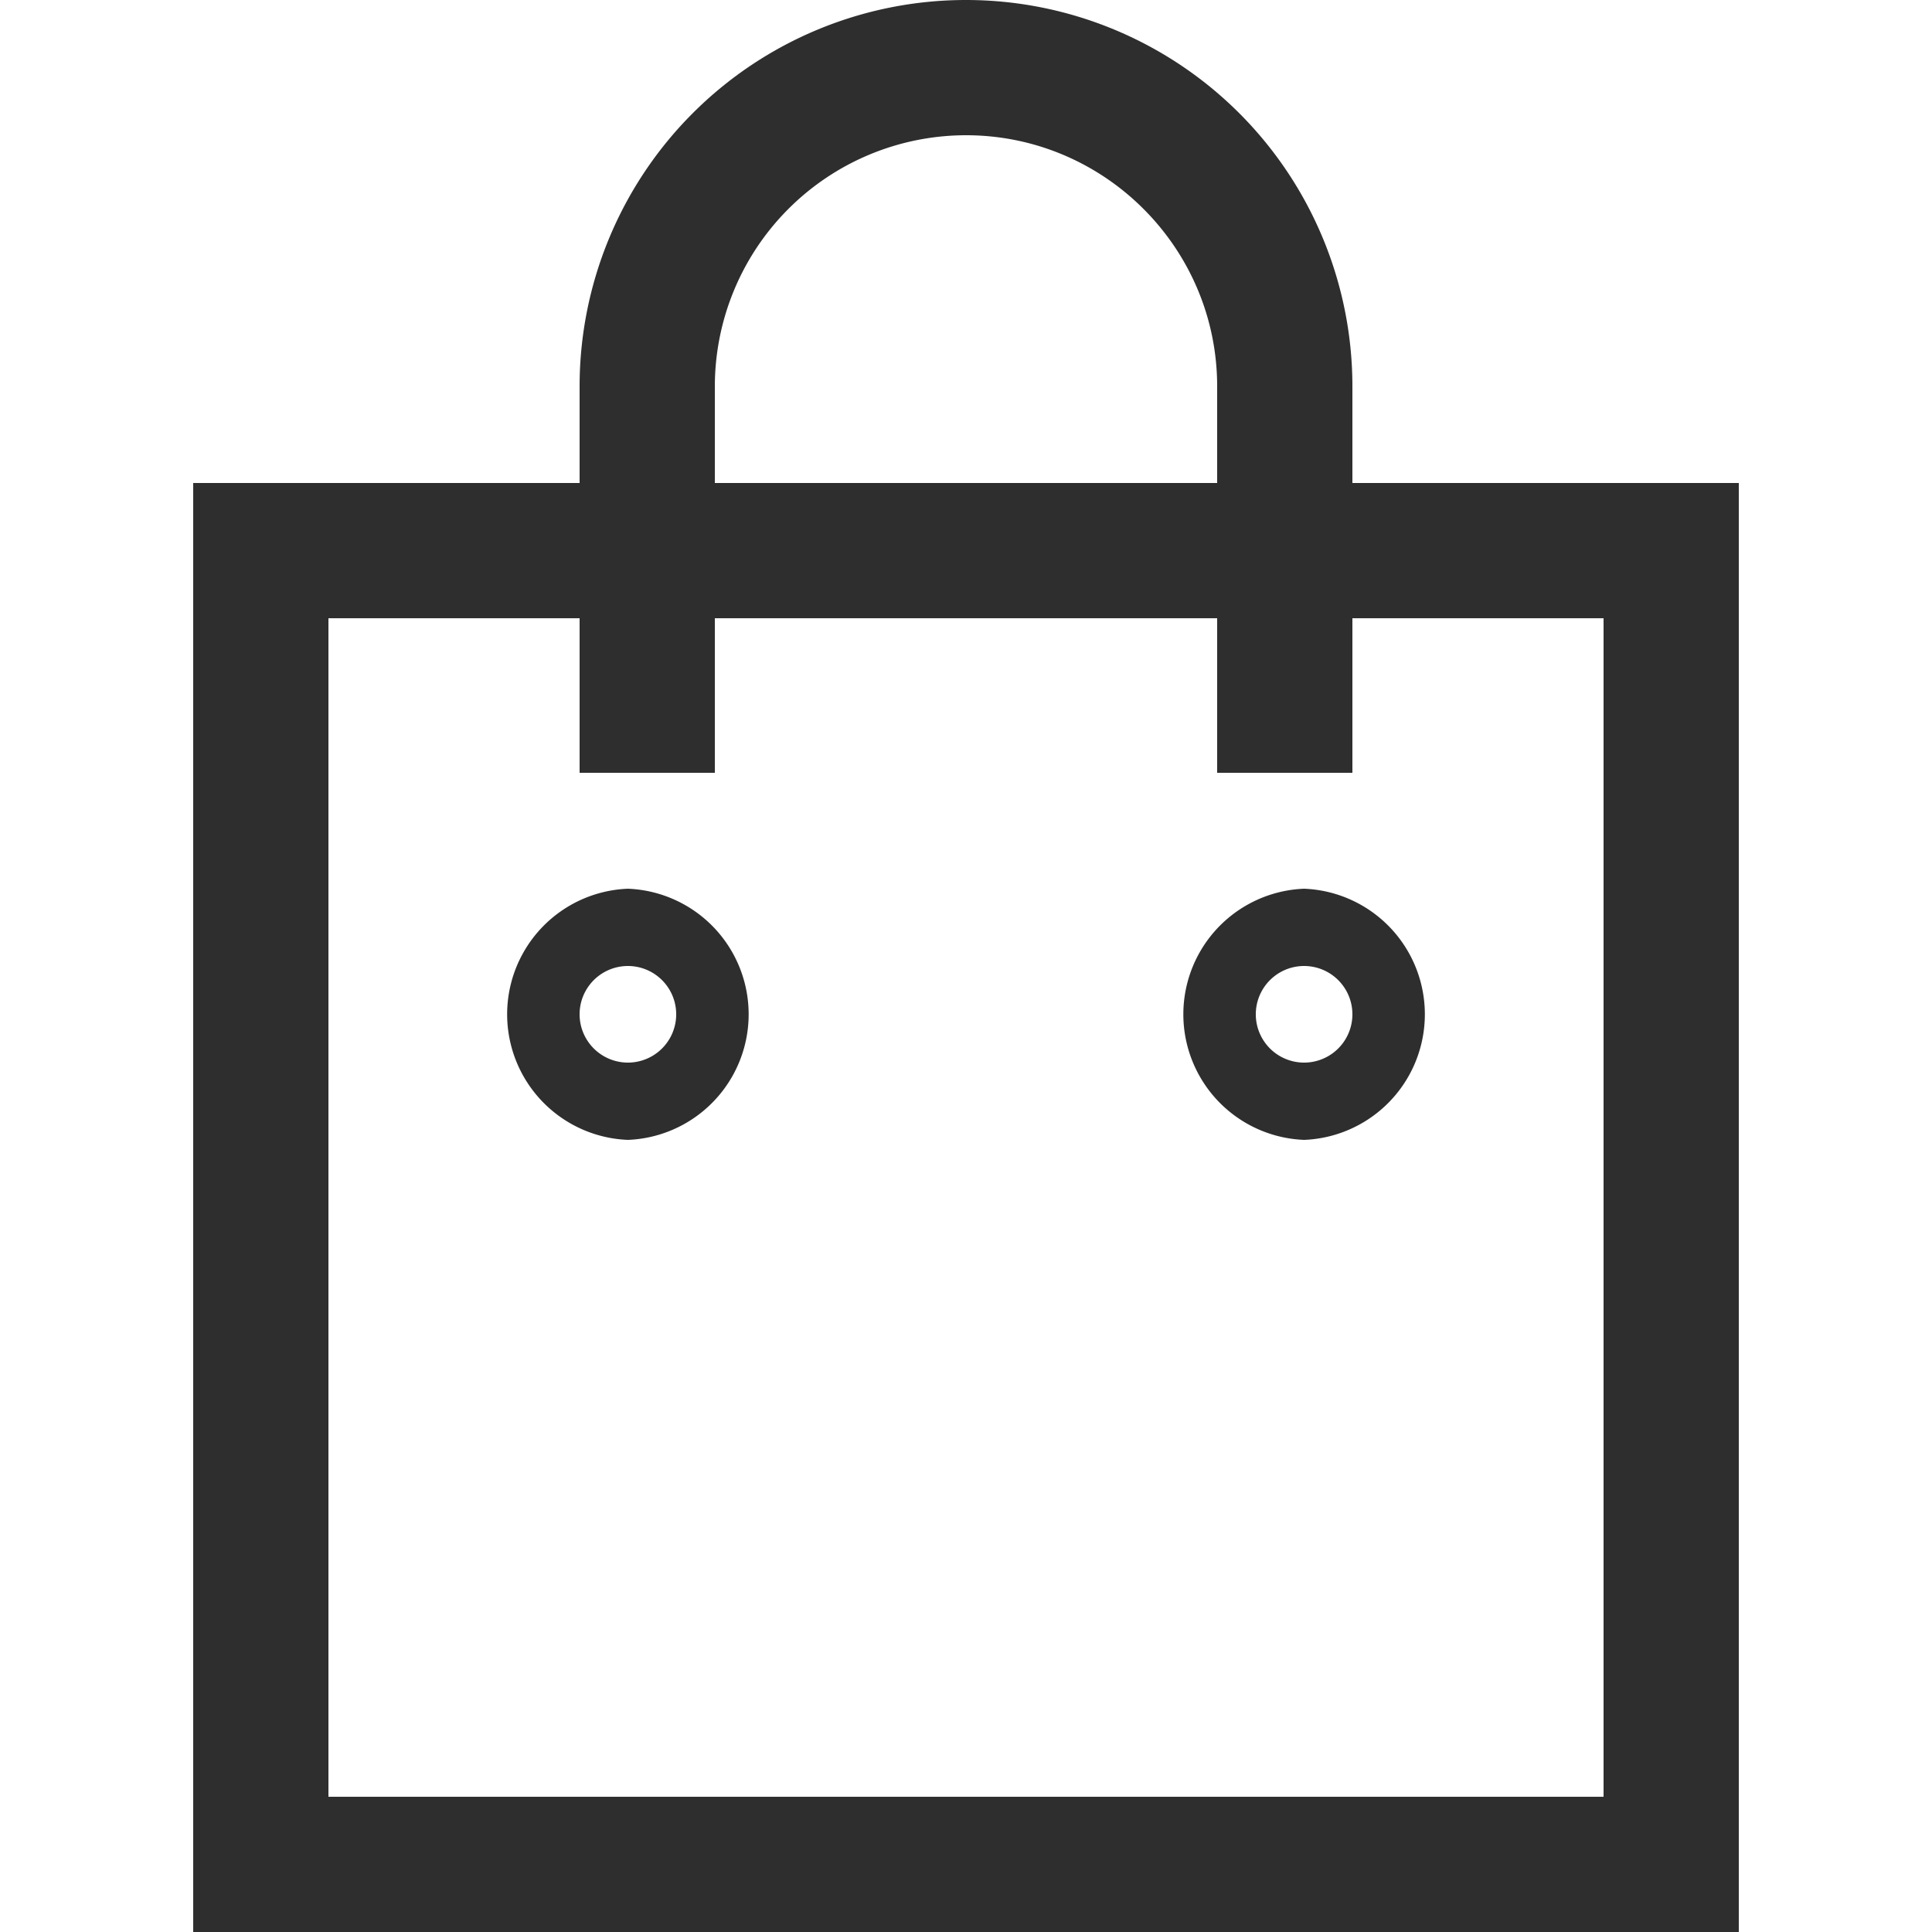 <svg xmlns="http://www.w3.org/2000/svg" width="20" height="20" viewBox="0 0 20 20">
    <g fill="none" fill-rule="evenodd">
        <path fill="none" d="M0 0h20v20H0z"/>
        <g fill="#2E2E2E">
            <path d="M6.5 9.2a1.301 1.301 0 0 0 0 2.6 1.301 1.301 0 0 0 0-2.6m0 .8a.5.5 0 1 1 0 1 .5.5 0 0 1 0-1M13.5 9.2a1.301 1.301 0 0 0 0 2.6 1.301 1.301 0 0 0 0-2.6m0 .8a.5.5 0 1 1 0 1 .5.5 0 0 1 0-1"/>
            <path d="M16.6 18.6H3.4V6.4H6V8h1.4V6.4h5.2V8H14V6.4h2.6v12.2zM7.4 4A2.602 2.602 0 0 1 10 1.4c1.433 0 2.6 1.167 2.6 2.6v1H7.4V4zM14 5V4a4 4 0 0 0-8 0v1H2v15h16V5h-4z"/>
        </g>
    </g>
</svg>
